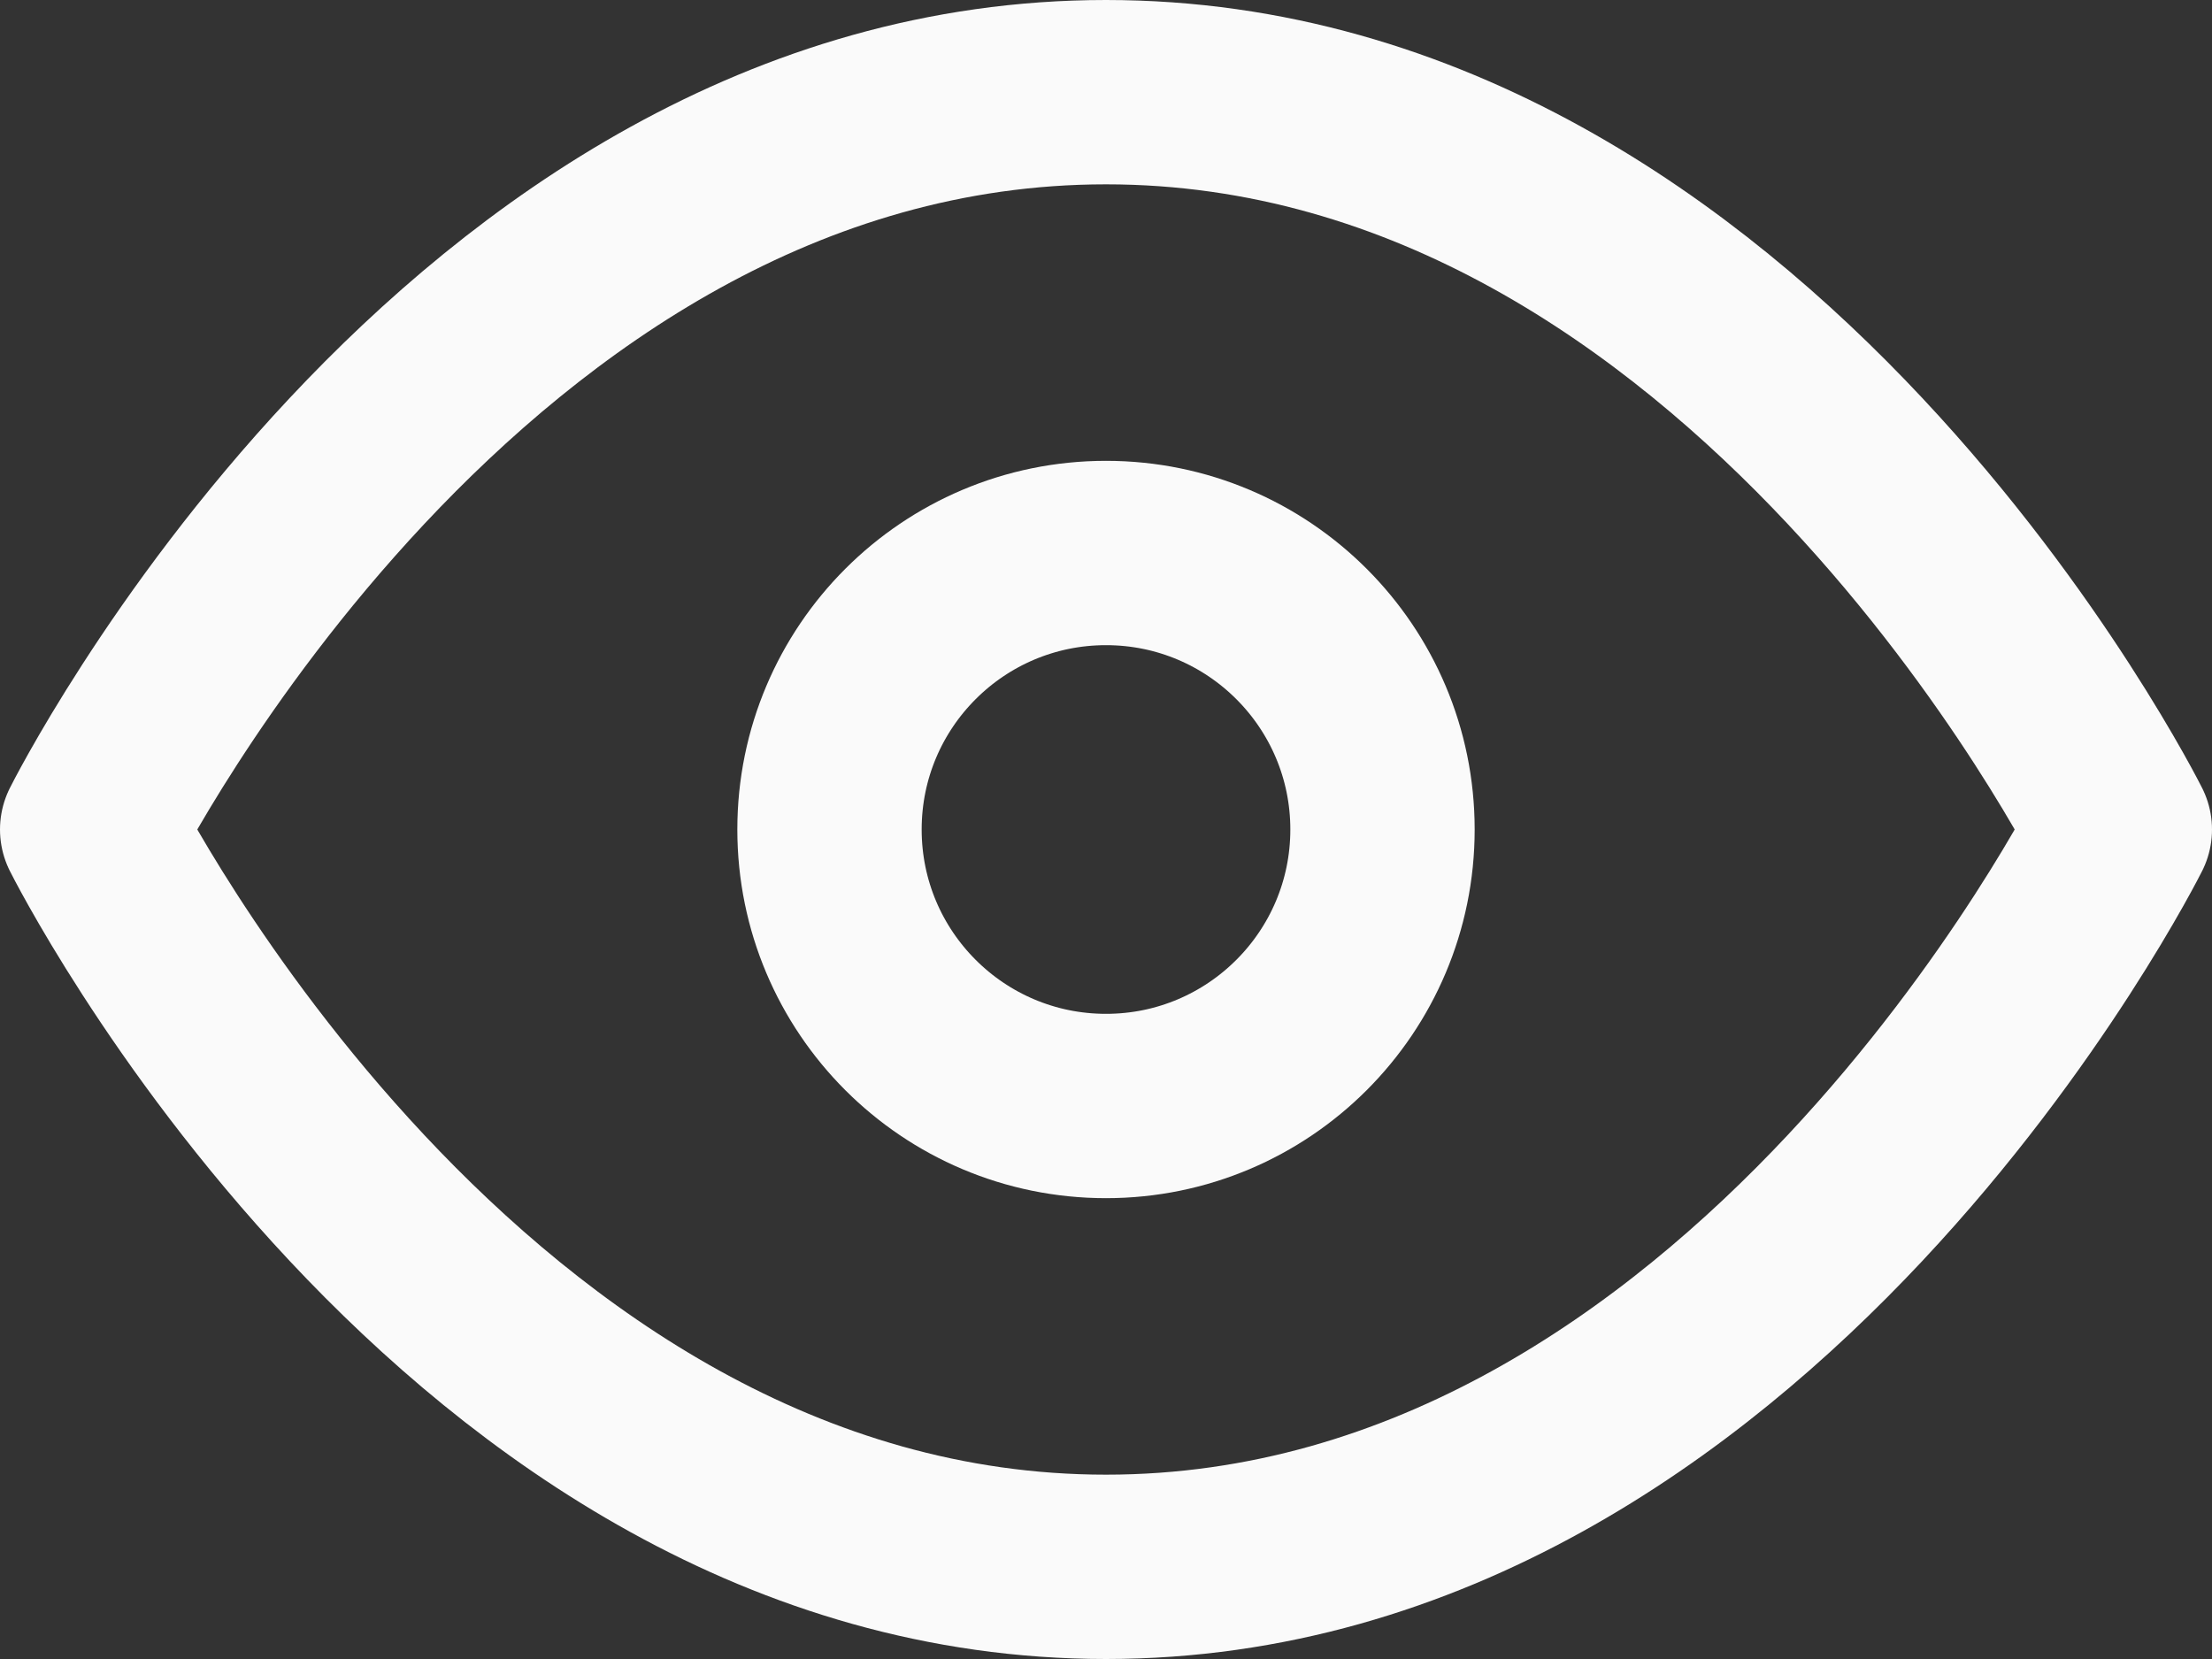 <svg xmlns="http://www.w3.org/2000/svg" width="24" height="18" viewBox="0 0 24 18"><rect x="0" y="0" width="24" height="18" fill="#333333" stroke="none"/><defs><style>.a{fill:none;stroke:#fafafa;stroke-linecap:round;stroke-linejoin:round;stroke-width:2px;}</style></defs><g transform="translate(0 -3)"><path class="a" d="M1,12S5,4,12,4s11,8,11,8-4,8-11,8S1,12,1,12Z"/><circle class="a" cx="3" cy="3" r="3" transform="translate(9 9)"/></g></svg>